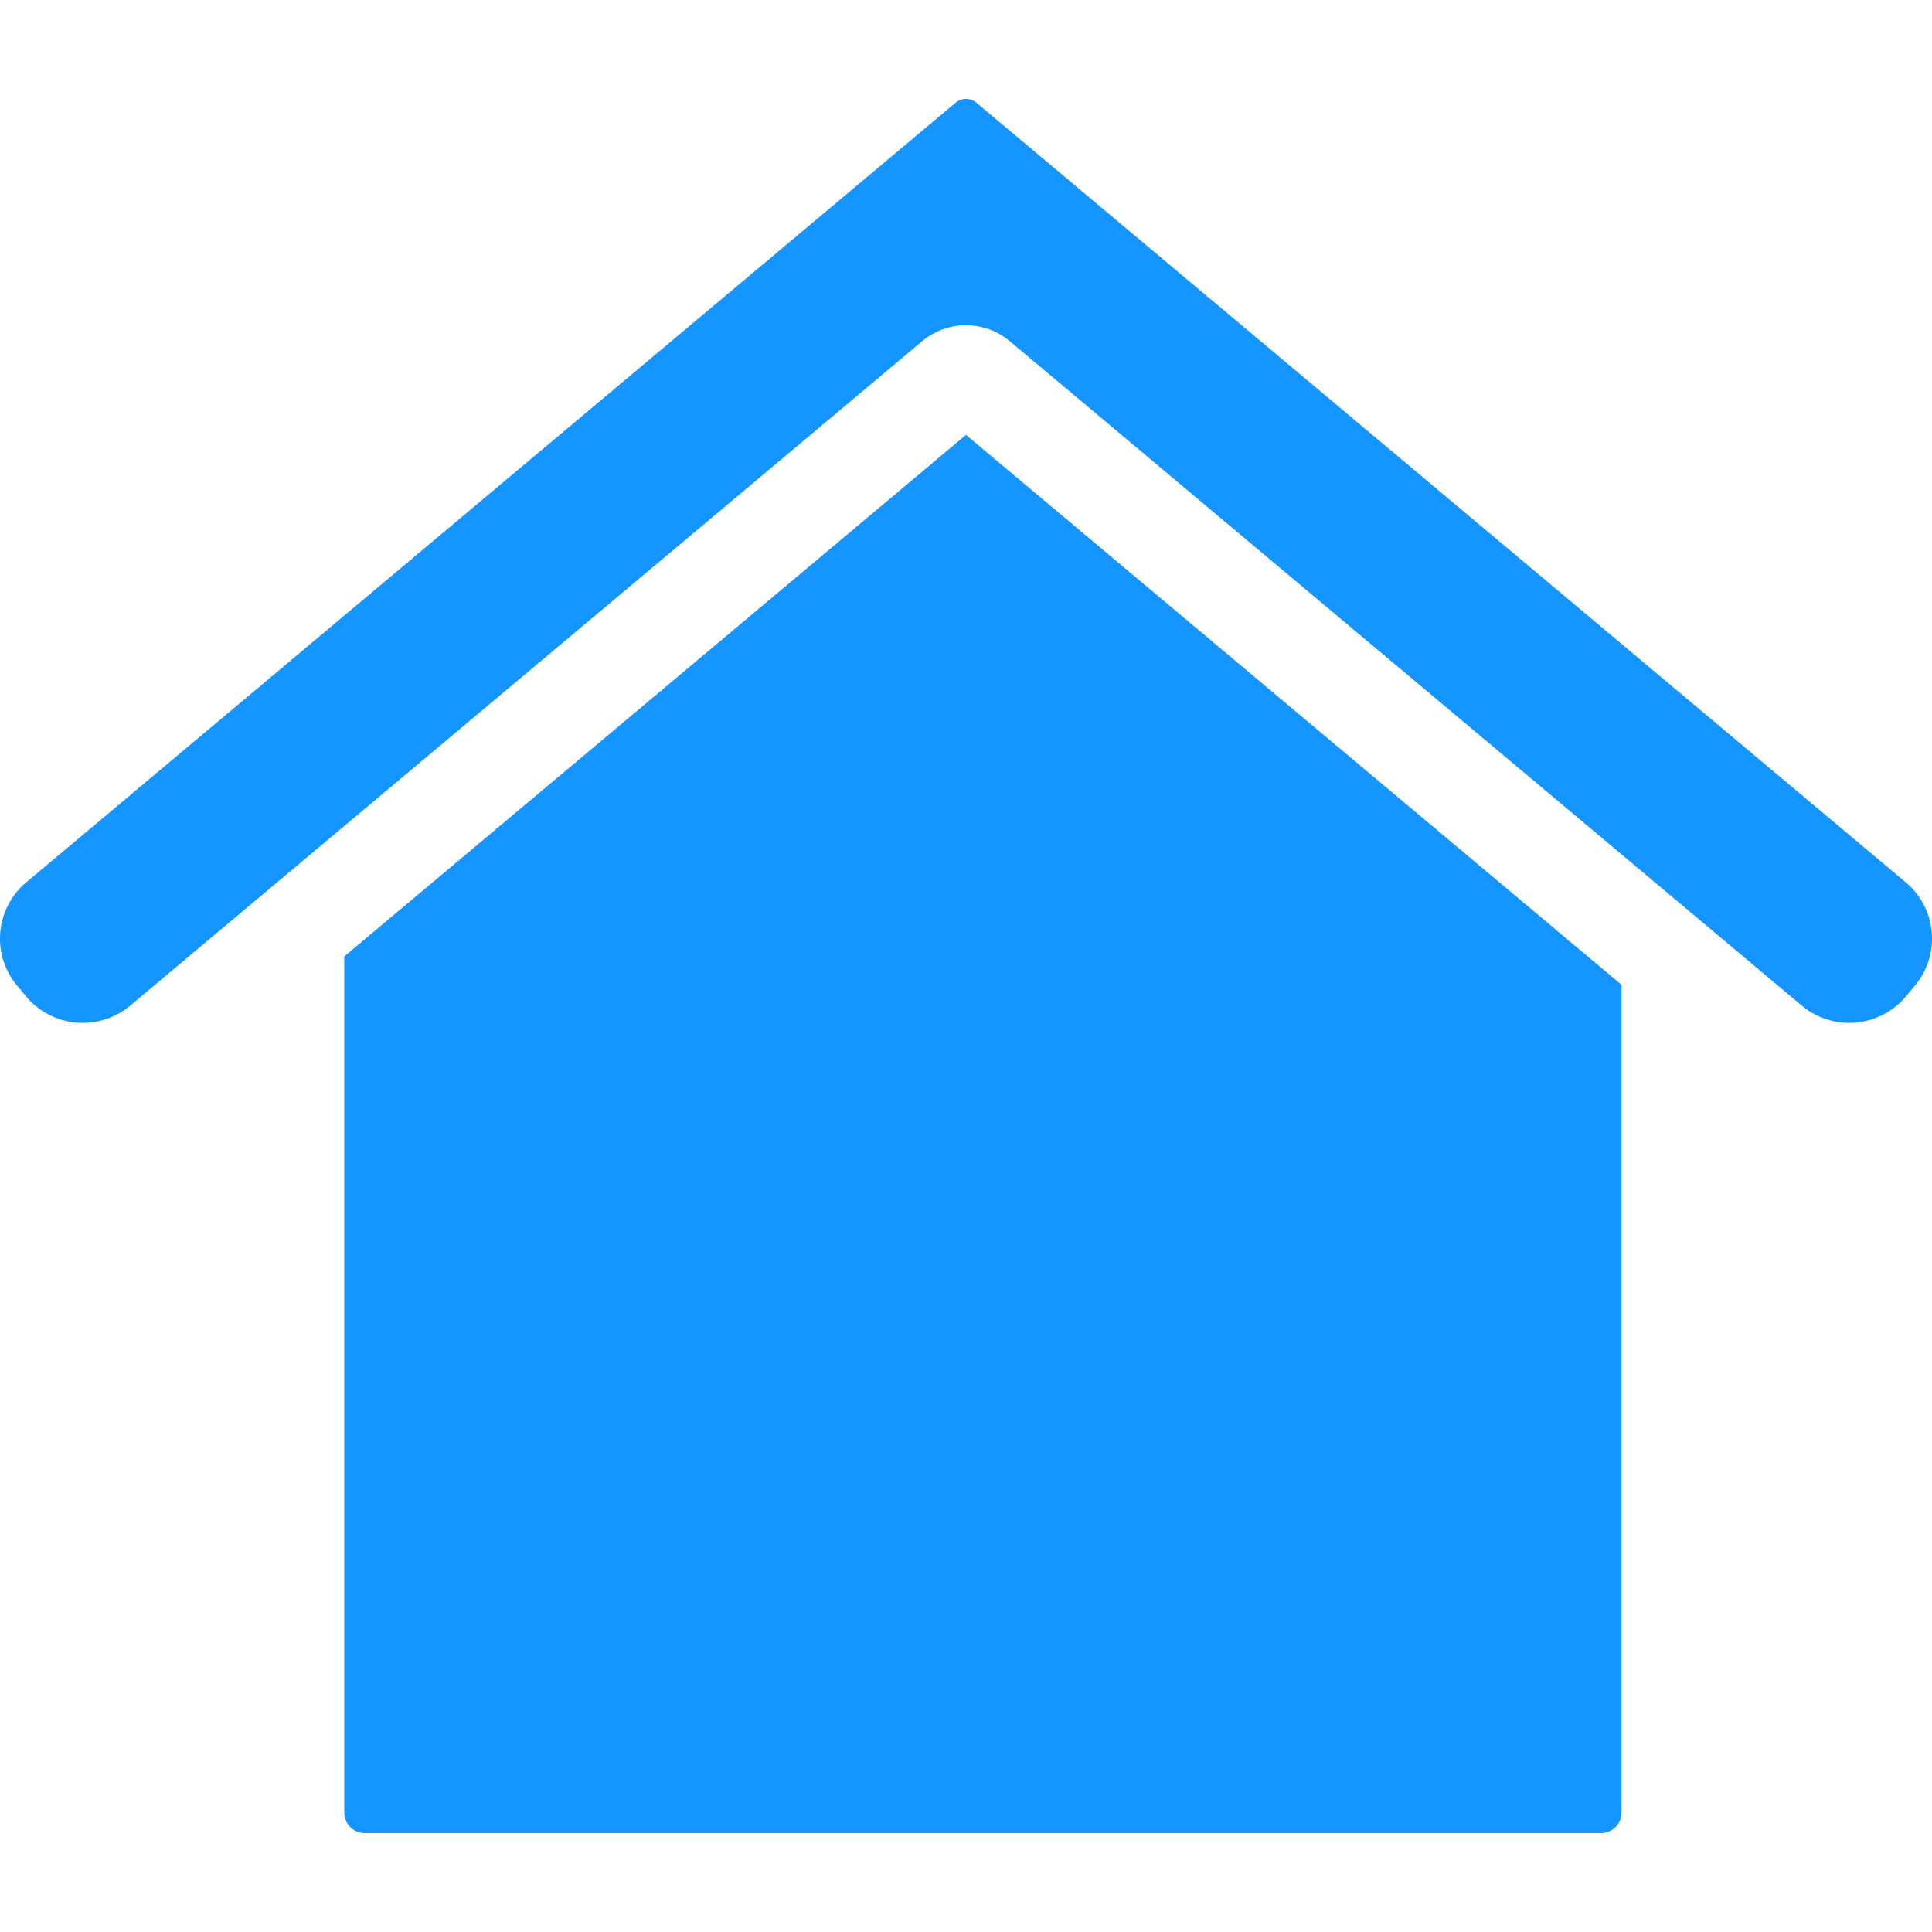 <svg xmlns="http://www.w3.org/2000/svg" version="1.1" xmlns:xlink="http://www.w3.org/1999/xlink" width="512" height="512" x="0" y="0" viewBox="0 0 512 512" style="enable-background:new 0 0 512 512" xml:space="preserve" class=""><g><path fill-rule="evenodd" d="M429.734 480.335a5.466 5.466 0 0 1-5.465 5.455H96.681a5.46 5.46 0 0 1-5.451-5.455V253.474L256 115.249l173.734 145.743zm77.812-219.223a19.433 19.433 0 0 0-2.384-27.186L258.785 27.245a4.264 4.264 0 0 0-5.57 0L6.838 233.926a19.433 19.433 0 0 0-2.384 27.186l2.66 3.17a19.564 19.564 0 0 0 27.19 2.384L244.365 90.438a18.08 18.08 0 0 1 23.26 0L477.7 266.666a19.566 19.566 0 0 0 27.19-2.384z" fill="#1495ff" opacity="1" data-original="#000000" class=""></path></g></svg>